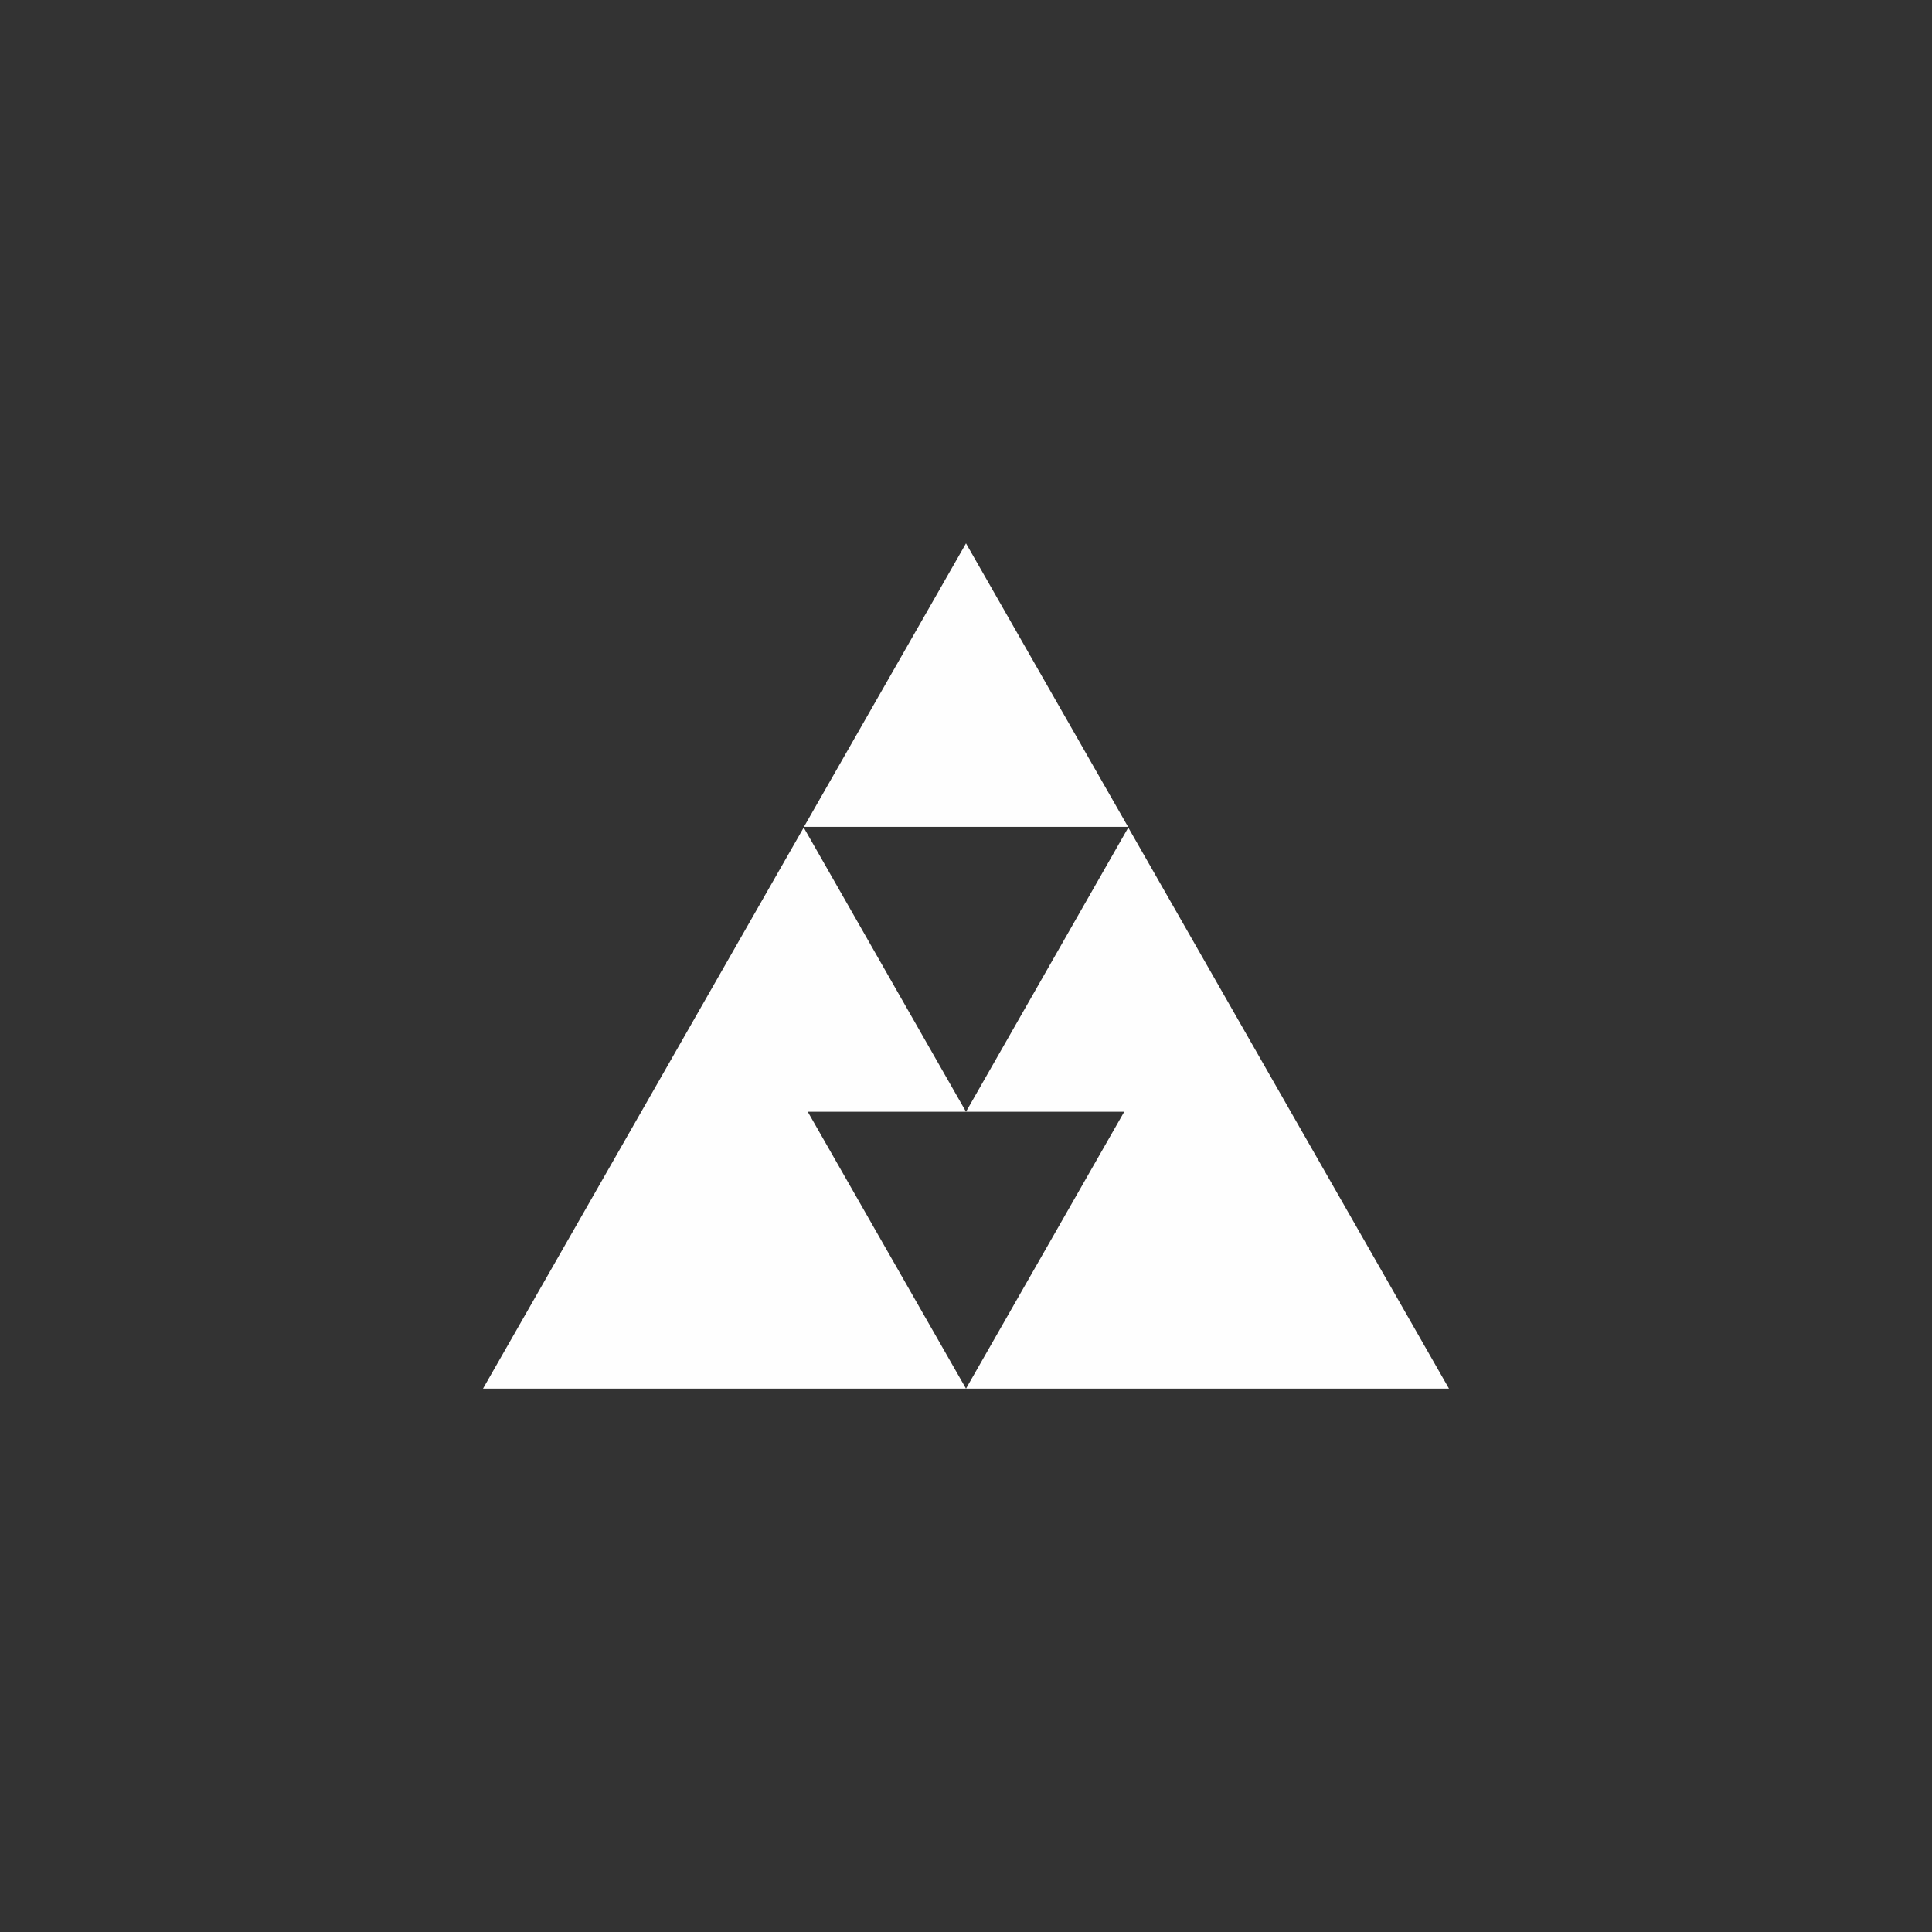 <?xml version="1.0" encoding="UTF-8"?>
<svg xmlns="http://www.w3.org/2000/svg" xmlns:xlink="http://www.w3.org/1999/xlink" width="32" height="32" viewBox="0 0 32 32">
<rect x="0" y="0" width="32" height="32" fill="#333333" stroke="none"/>
<path fill-rule="nonzero" fill="rgb(99.608%, 99.608%, 99.608%)" fill-opacity="1" d="M 16 9 L 13.316 13.695 L 18.684 13.695 Z M 13.312 13.707 L 8 23 L 16 23 L 13.379 18.414 L 16 18.414 Z M 16 18.414 L 18.621 18.414 L 16 23 L 24 23 L 18.688 13.707 Z M 16 18.414 "/>
</svg>
